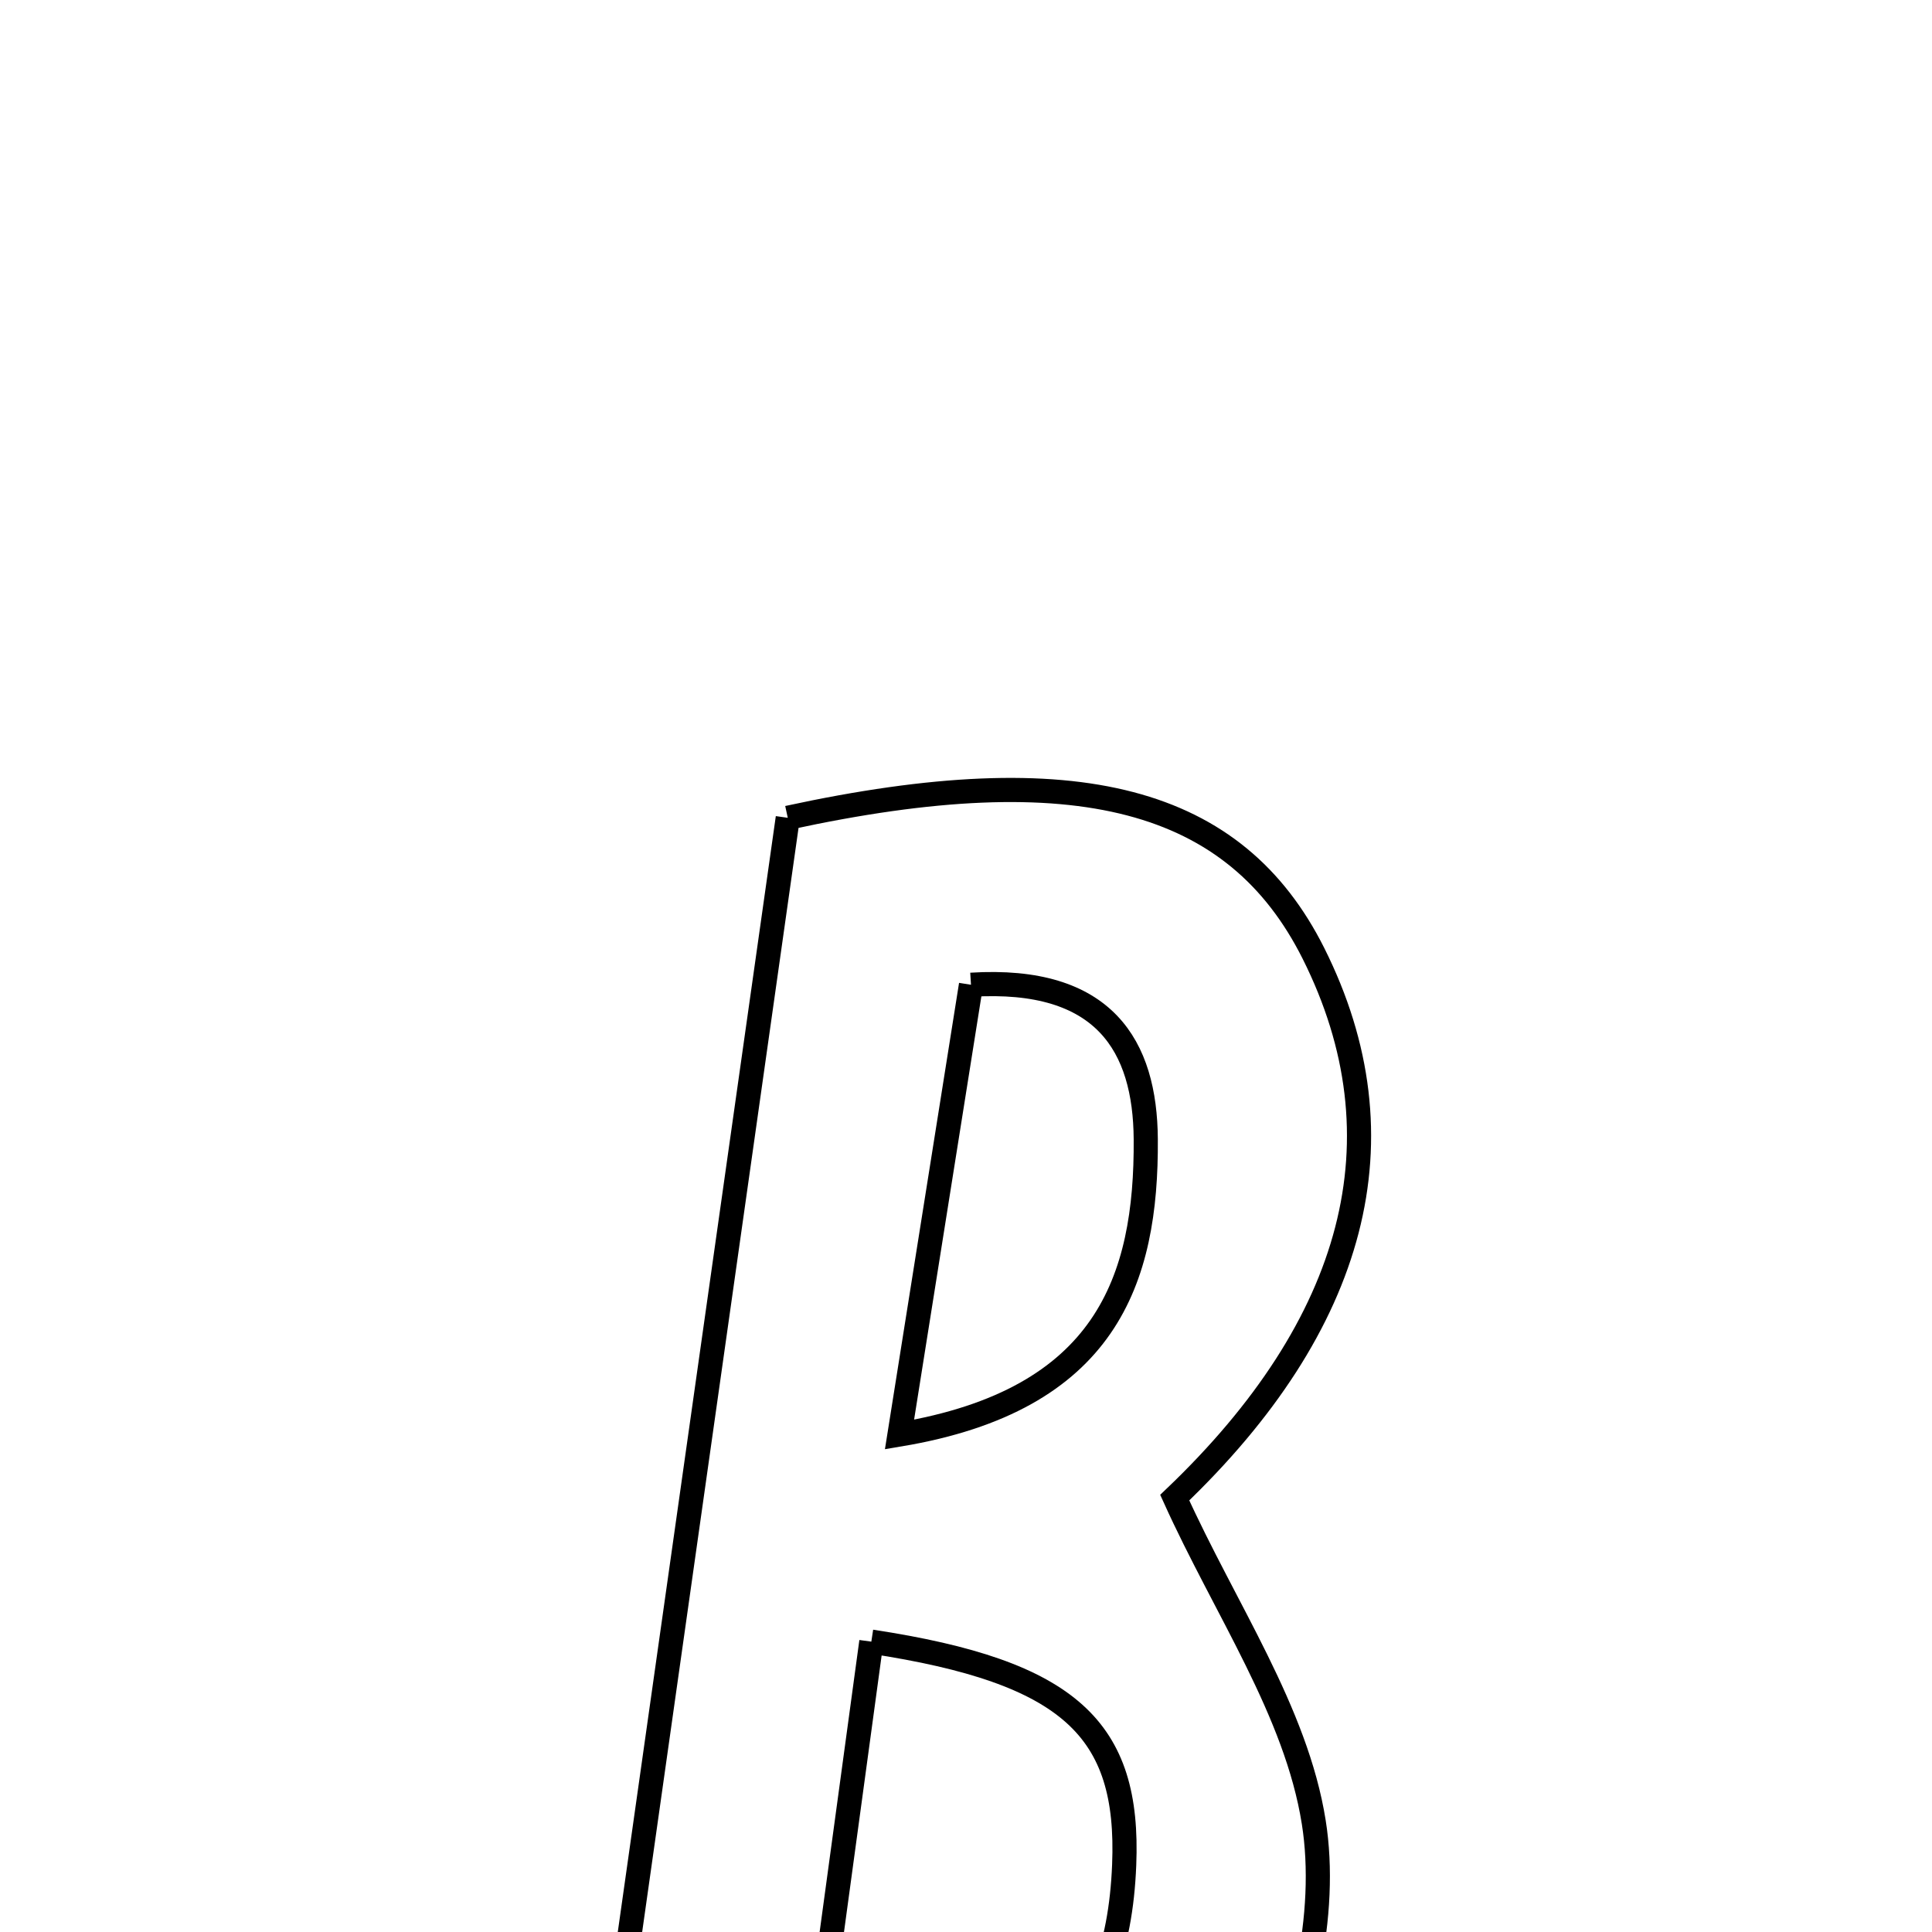 <svg xmlns="http://www.w3.org/2000/svg" viewBox="0.0 0.0 24.0 24.0" height="200px" width="200px"><path fill="none" stroke="black" stroke-width=".3" stroke-opacity="1.0"  filling="0" d="M9.786 10.159 C13.39 9.377 15.349 9.915 16.316 11.843 C17.47 14.146 16.844 16.455 14.593 18.604 C15.22 19.991 16.102 21.26 16.32 22.636 C16.5 23.768 16.188 25.205 15.584 26.196 C13.667 29.337 10.504 29.088 7.127 28.934 C8.052 22.407 8.924 16.244 9.786 10.159"></path>
<path fill="none" stroke="black" stroke-width=".3" stroke-opacity="1.0"  filling="0" d="M12.062 12.233 C13.726 12.129 14.225 12.999 14.233 14.15 C14.245 15.902 13.742 17.39 11.174 17.82 C11.504 15.748 11.78 14.01 12.062 12.233"></path>
<path fill="none" stroke="black" stroke-width=".3" stroke-opacity="1.0"  filling="0" d="M10.824 20.393 C13.298 20.769 14.033 21.485 13.965 23.166 C13.881 25.273 12.783 26.253 9.993 26.499 C10.267 24.49 10.532 22.536 10.824 20.393"></path></svg>